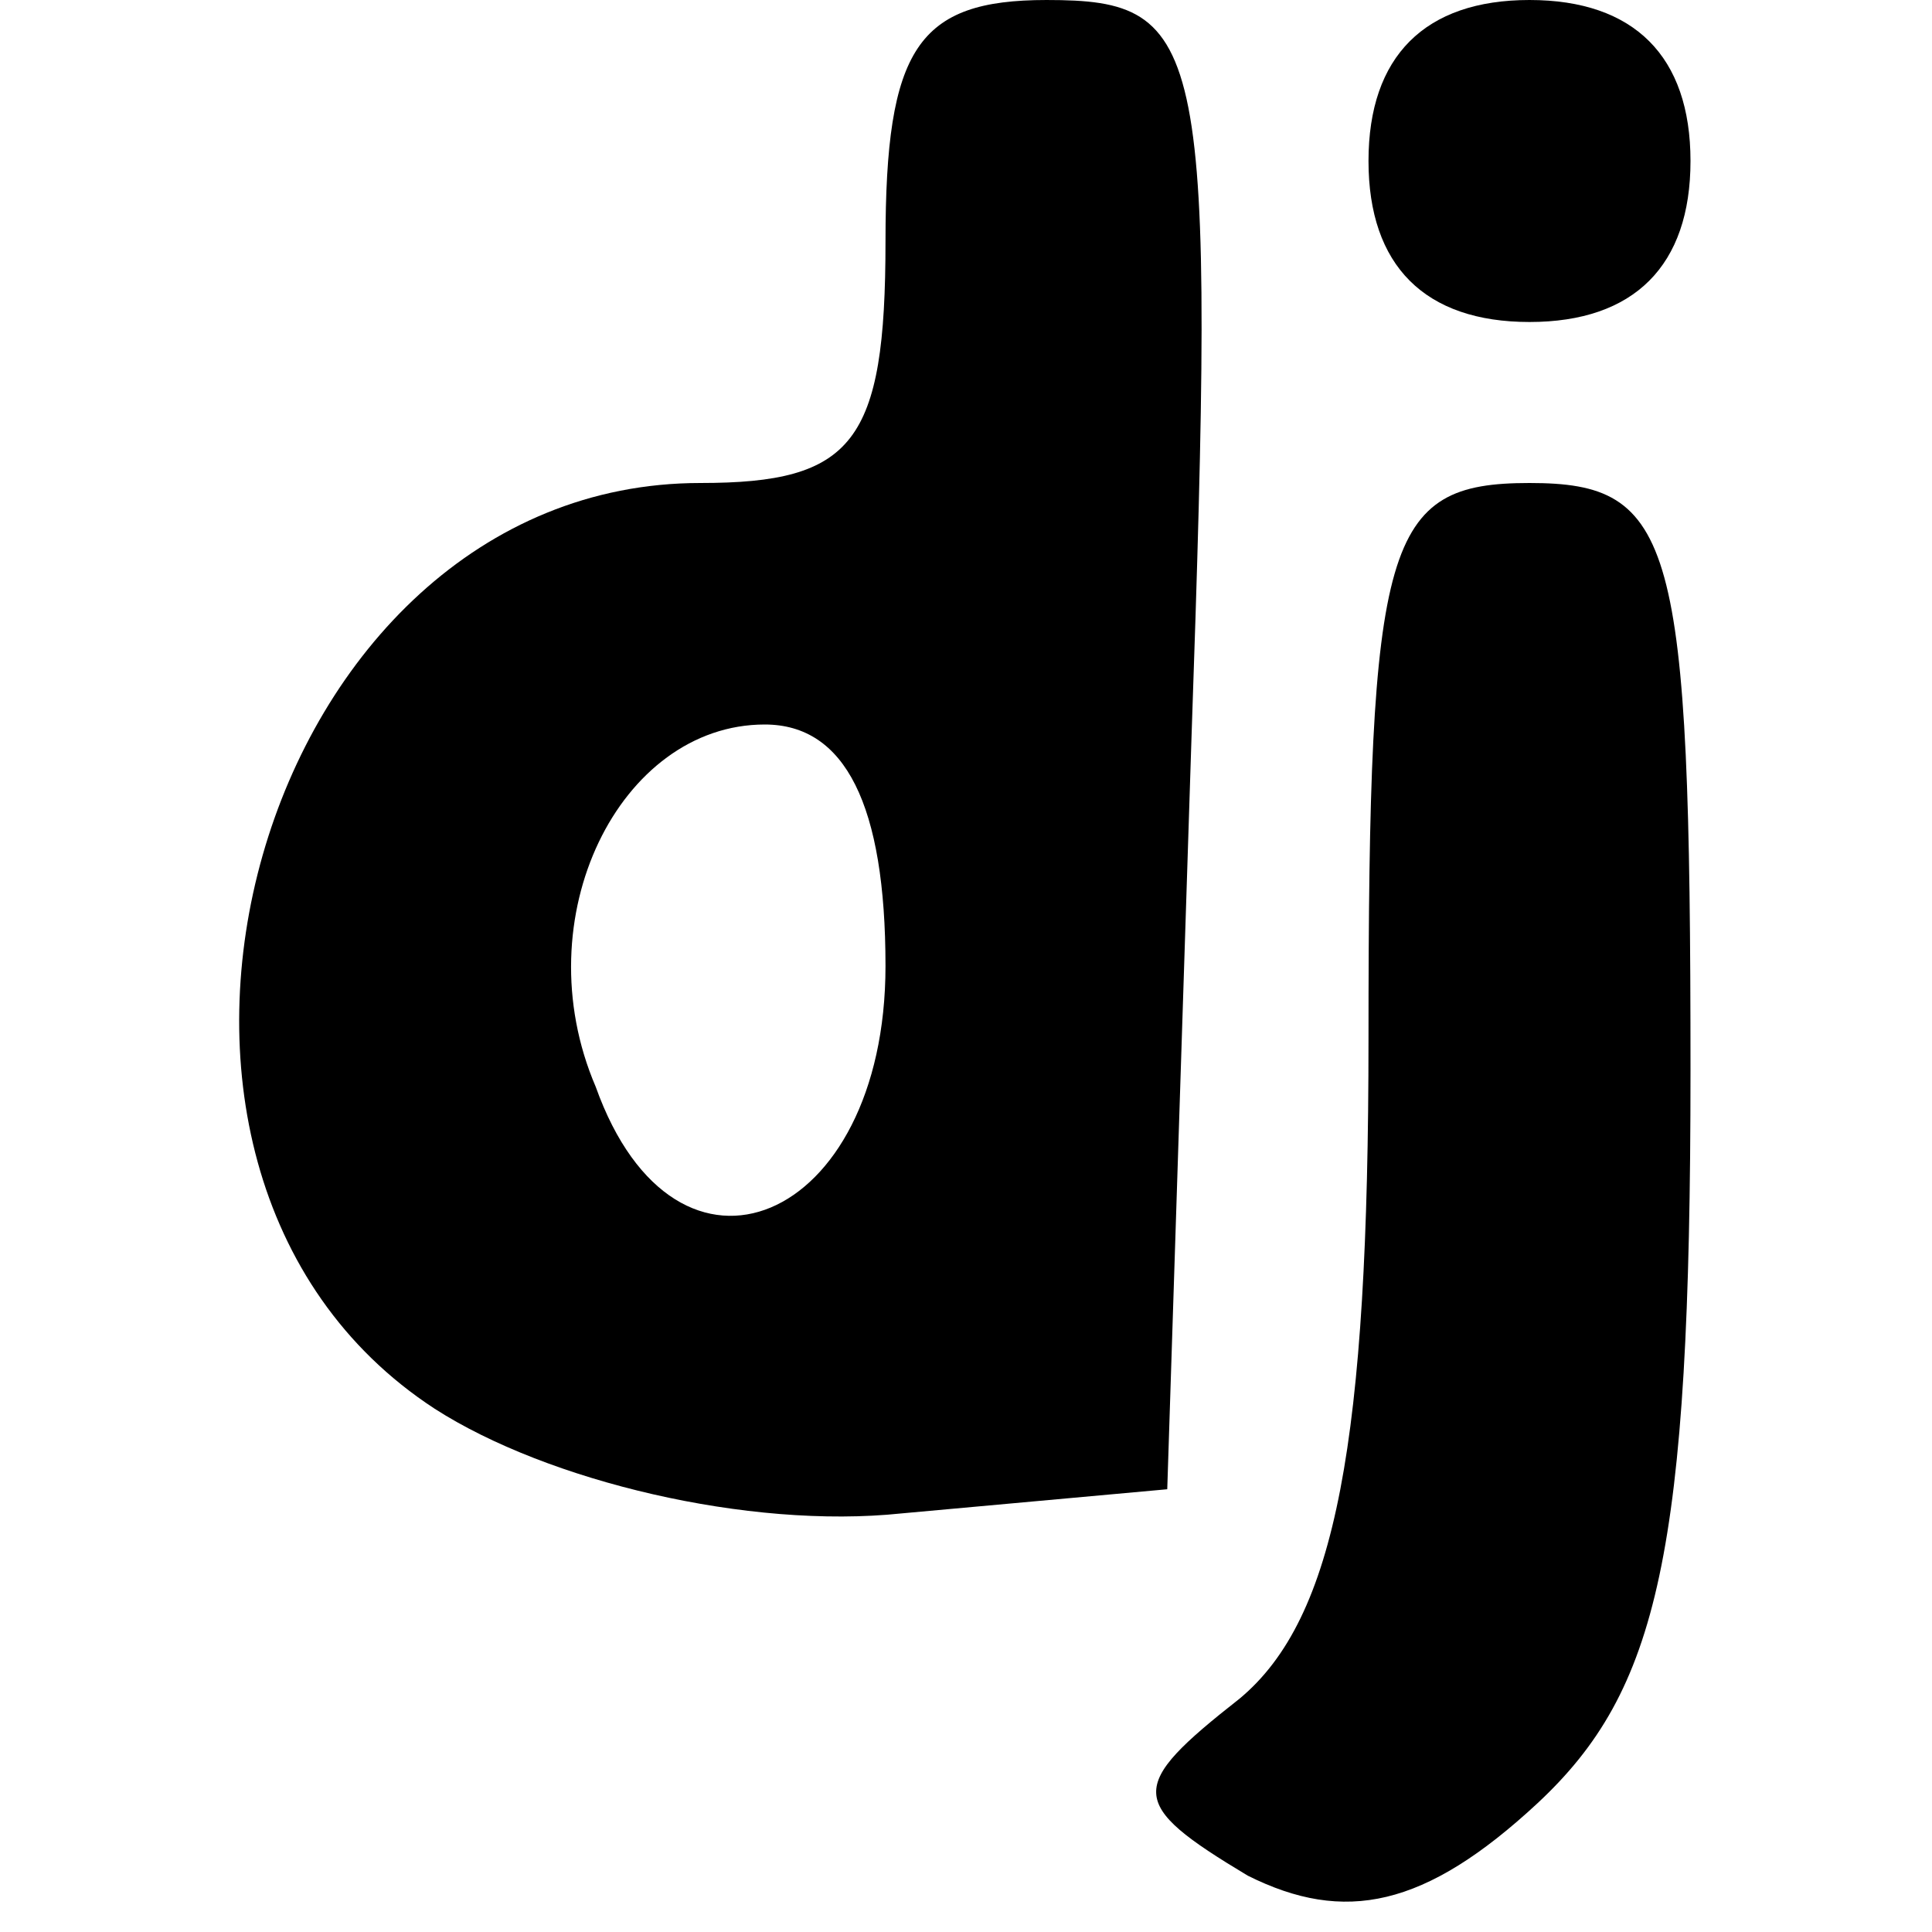 <?xml version="1.0" standalone="no"?>
<!DOCTYPE svg PUBLIC "-//W3C//DTD SVG 20010904//EN"
 "http://www.w3.org/TR/2001/REC-SVG-20010904/DTD/svg10.dtd">
<svg version="1.0" xmlns="http://www.w3.org/2000/svg"
 width="24pt" height="24pt" viewBox="0 0 24 24"
 preserveAspectRatio="xMidYMid meet">

<g transform="translate(0,24) scale(0.1,-0.1)"
fill="#000000" stroke="none">
<path d="M110 210 c0 -25 -4 -30 -23 -30 -55 0 -79 -85 -33 -115 14 -9 39 -15
58 -13 l33 3 3 93 c3 87 2 92 -18 92 -16 0 -20 -6 -20 -30z m0 -90 c0 -32 -26
-43 -36 -15 -9 21 3 45 21 45 10 0 15 -10 15 -30z"/>
<path d="M170 220 c0 -13 7 -20 20 -20 13 0 20 7 20 20 0 13 -7 20 -20 20 -13
0 -20 -7 -20 -20z"/>
<path d="M170 111 c0 -50 -4 -72 -16 -82 -14 -11 -14 -13 1 -22 12 -6 22 -4
36 9 15 14 19 31 19 91 0 66 -2 73 -20 73 -18 0 -20 -7 -20 -69z"/>
</g>
</svg>
